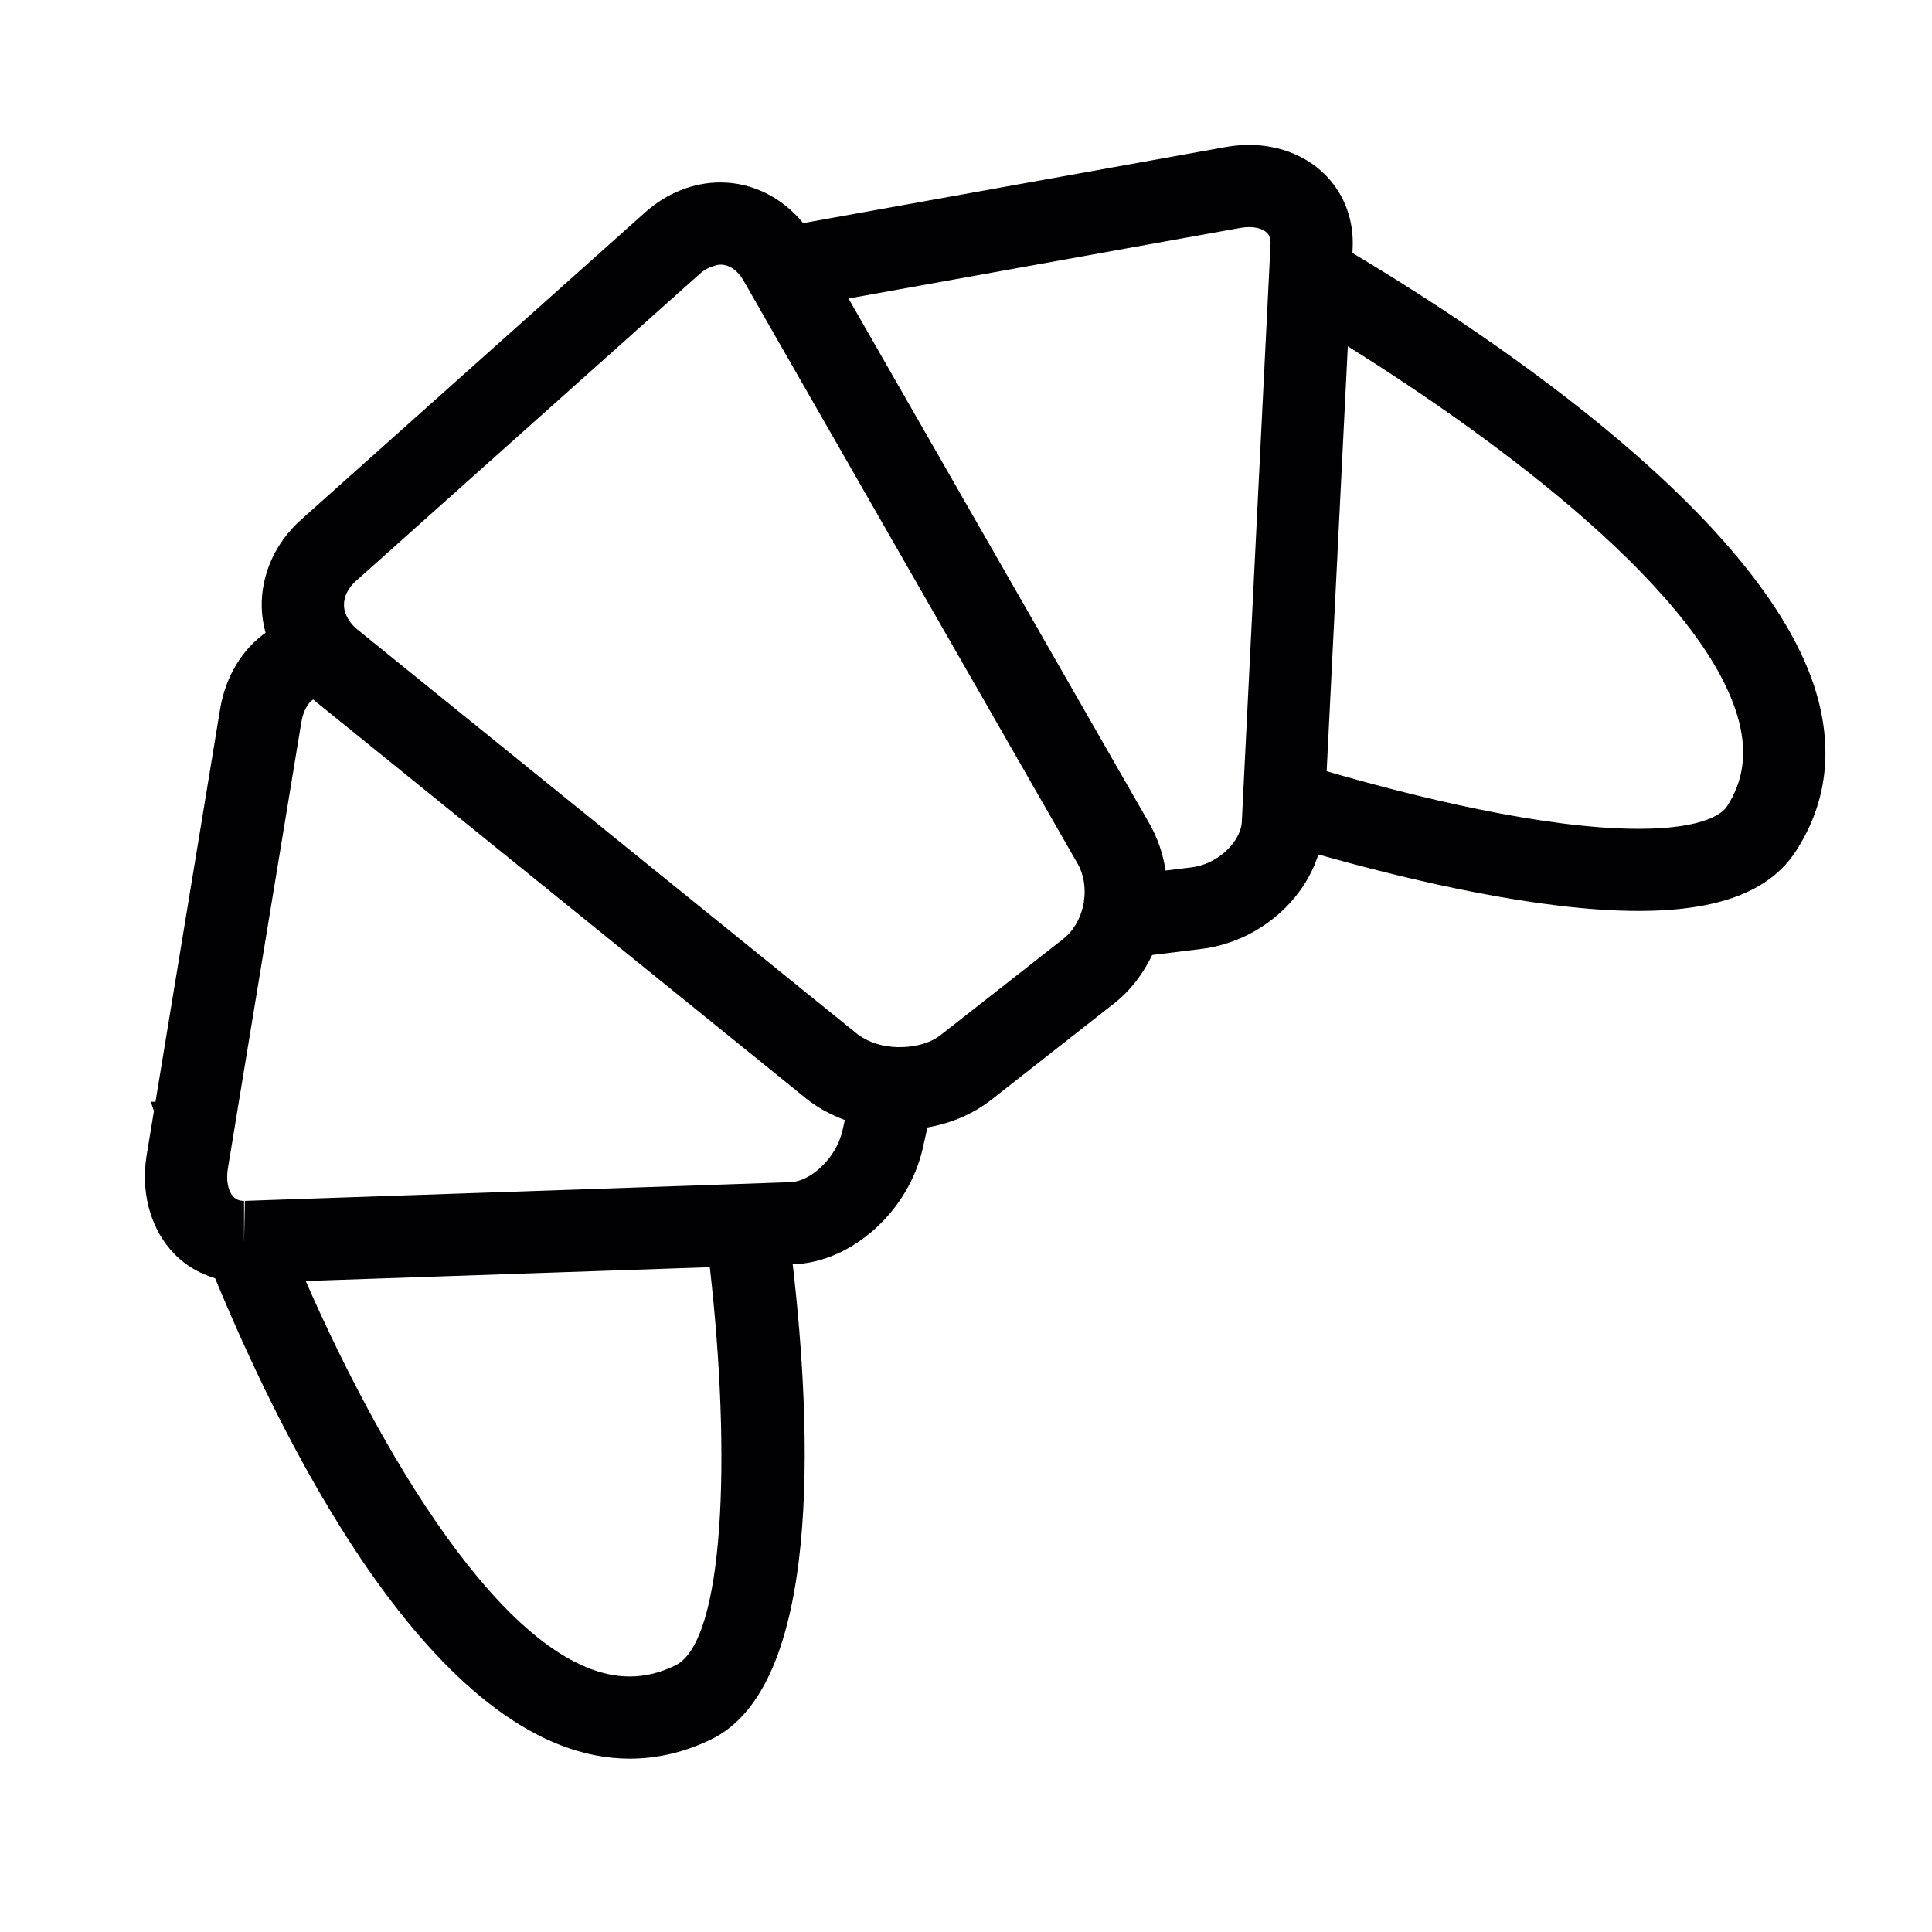 <svg width="40" height="40" viewBox="0 0 40 40" fill="none" xmlns="http://www.w3.org/2000/svg">
<path d="M28.001 5.237L28.005 5.141C28.034 4.573 27.842 4.043 27.468 3.65C26.968 3.125 26.189 2.897 25.377 3.044L16.628 4.619C16.194 4.088 15.578 3.777 14.914 3.777C14.357 3.777 13.805 3.996 13.359 4.395L6.235 10.758C5.7 11.235 5.402 11.898 5.419 12.576C5.423 12.754 5.452 12.929 5.498 13.101C5.019 13.441 4.67 13.998 4.557 14.682L3.219 22.812L3.122 22.809L3.187 23.003L3.037 23.912C2.916 24.648 3.093 25.359 3.522 25.864C3.772 26.159 4.095 26.357 4.454 26.466C5.977 30.149 9.139 36.411 13.038 36.411C13.613 36.411 14.181 36.276 14.728 36.01C17.014 34.897 16.811 29.619 16.412 26.176L16.426 26.176C17.639 26.134 18.816 25.074 19.108 23.762L19.201 23.343C19.692 23.257 20.15 23.062 20.525 22.769L23.067 20.774C23.411 20.504 23.67 20.155 23.855 19.772L24.87 19.647C26.016 19.507 26.979 18.692 27.295 17.691C29.185 18.225 31.859 18.86 33.922 18.86C33.923 18.86 33.923 18.86 33.923 18.86C35.571 18.86 36.635 18.459 37.175 17.632C37.784 16.701 37.944 15.652 37.651 14.513C36.706 10.841 30.914 6.979 28.001 5.237ZM35.751 16.702C35.681 16.809 35.342 17.16 33.924 17.16C33.923 17.16 33.923 17.16 33.923 17.16C31.961 17.16 29.268 16.49 27.467 15.968L27.905 7.17C31.033 9.125 35.325 12.306 36.004 14.939C36.174 15.604 36.092 16.18 35.751 16.702ZM25.71 17.027C25.707 17.084 25.692 17.143 25.671 17.203C25.55 17.543 25.153 17.899 24.663 17.959L24.132 18.024C24.081 17.685 23.97 17.354 23.795 17.048L17.567 6.18L25.104 4.822L25.678 4.719C25.742 4.707 25.805 4.702 25.863 4.702C26.026 4.702 26.161 4.746 26.235 4.823C26.254 4.844 26.312 4.906 26.305 5.057L26.296 5.237L25.744 16.332L25.71 17.027ZM22.017 19.436L21.241 20.045L19.657 21.287L19.474 21.43C19.274 21.587 18.989 21.667 18.698 21.679C18.4 21.691 18.098 21.627 17.869 21.487C17.832 21.465 17.793 21.444 17.76 21.417L11.751 16.555L9.404 14.656L7.394 13.029C7.325 12.974 7.272 12.911 7.229 12.847C7.164 12.749 7.124 12.643 7.122 12.535C7.117 12.355 7.205 12.175 7.37 12.028L14.493 5.665C14.579 5.588 14.668 5.543 14.758 5.514C14.81 5.497 14.863 5.479 14.914 5.479C15.101 5.479 15.272 5.597 15.394 5.81L15.485 5.968L15.98 6.834L22.318 17.894C22.377 17.997 22.414 18.112 22.436 18.232C22.489 18.525 22.438 18.846 22.292 19.107C22.22 19.235 22.129 19.348 22.017 19.436ZM17.445 23.395C17.312 23.997 16.767 24.463 16.368 24.476L16.183 24.482L15.322 24.512L9.889 24.698L5.637 24.843L5.07 24.863L5.055 25.651L5.053 25.709V25.649V24.863C4.952 24.863 4.878 24.831 4.82 24.763C4.717 24.642 4.679 24.427 4.718 24.189L4.798 23.707L4.937 22.86L6.238 14.958C6.275 14.732 6.368 14.558 6.482 14.482L16.688 22.741C16.925 22.933 17.199 23.079 17.491 23.189L17.445 23.395ZM13.982 34.481C13.665 34.635 13.356 34.71 13.037 34.71C10.681 34.71 8.058 30.461 6.329 26.522L14.696 26.236C15.143 30.149 15 33.985 13.982 34.481Z" fill="#010002"/>
</svg>
